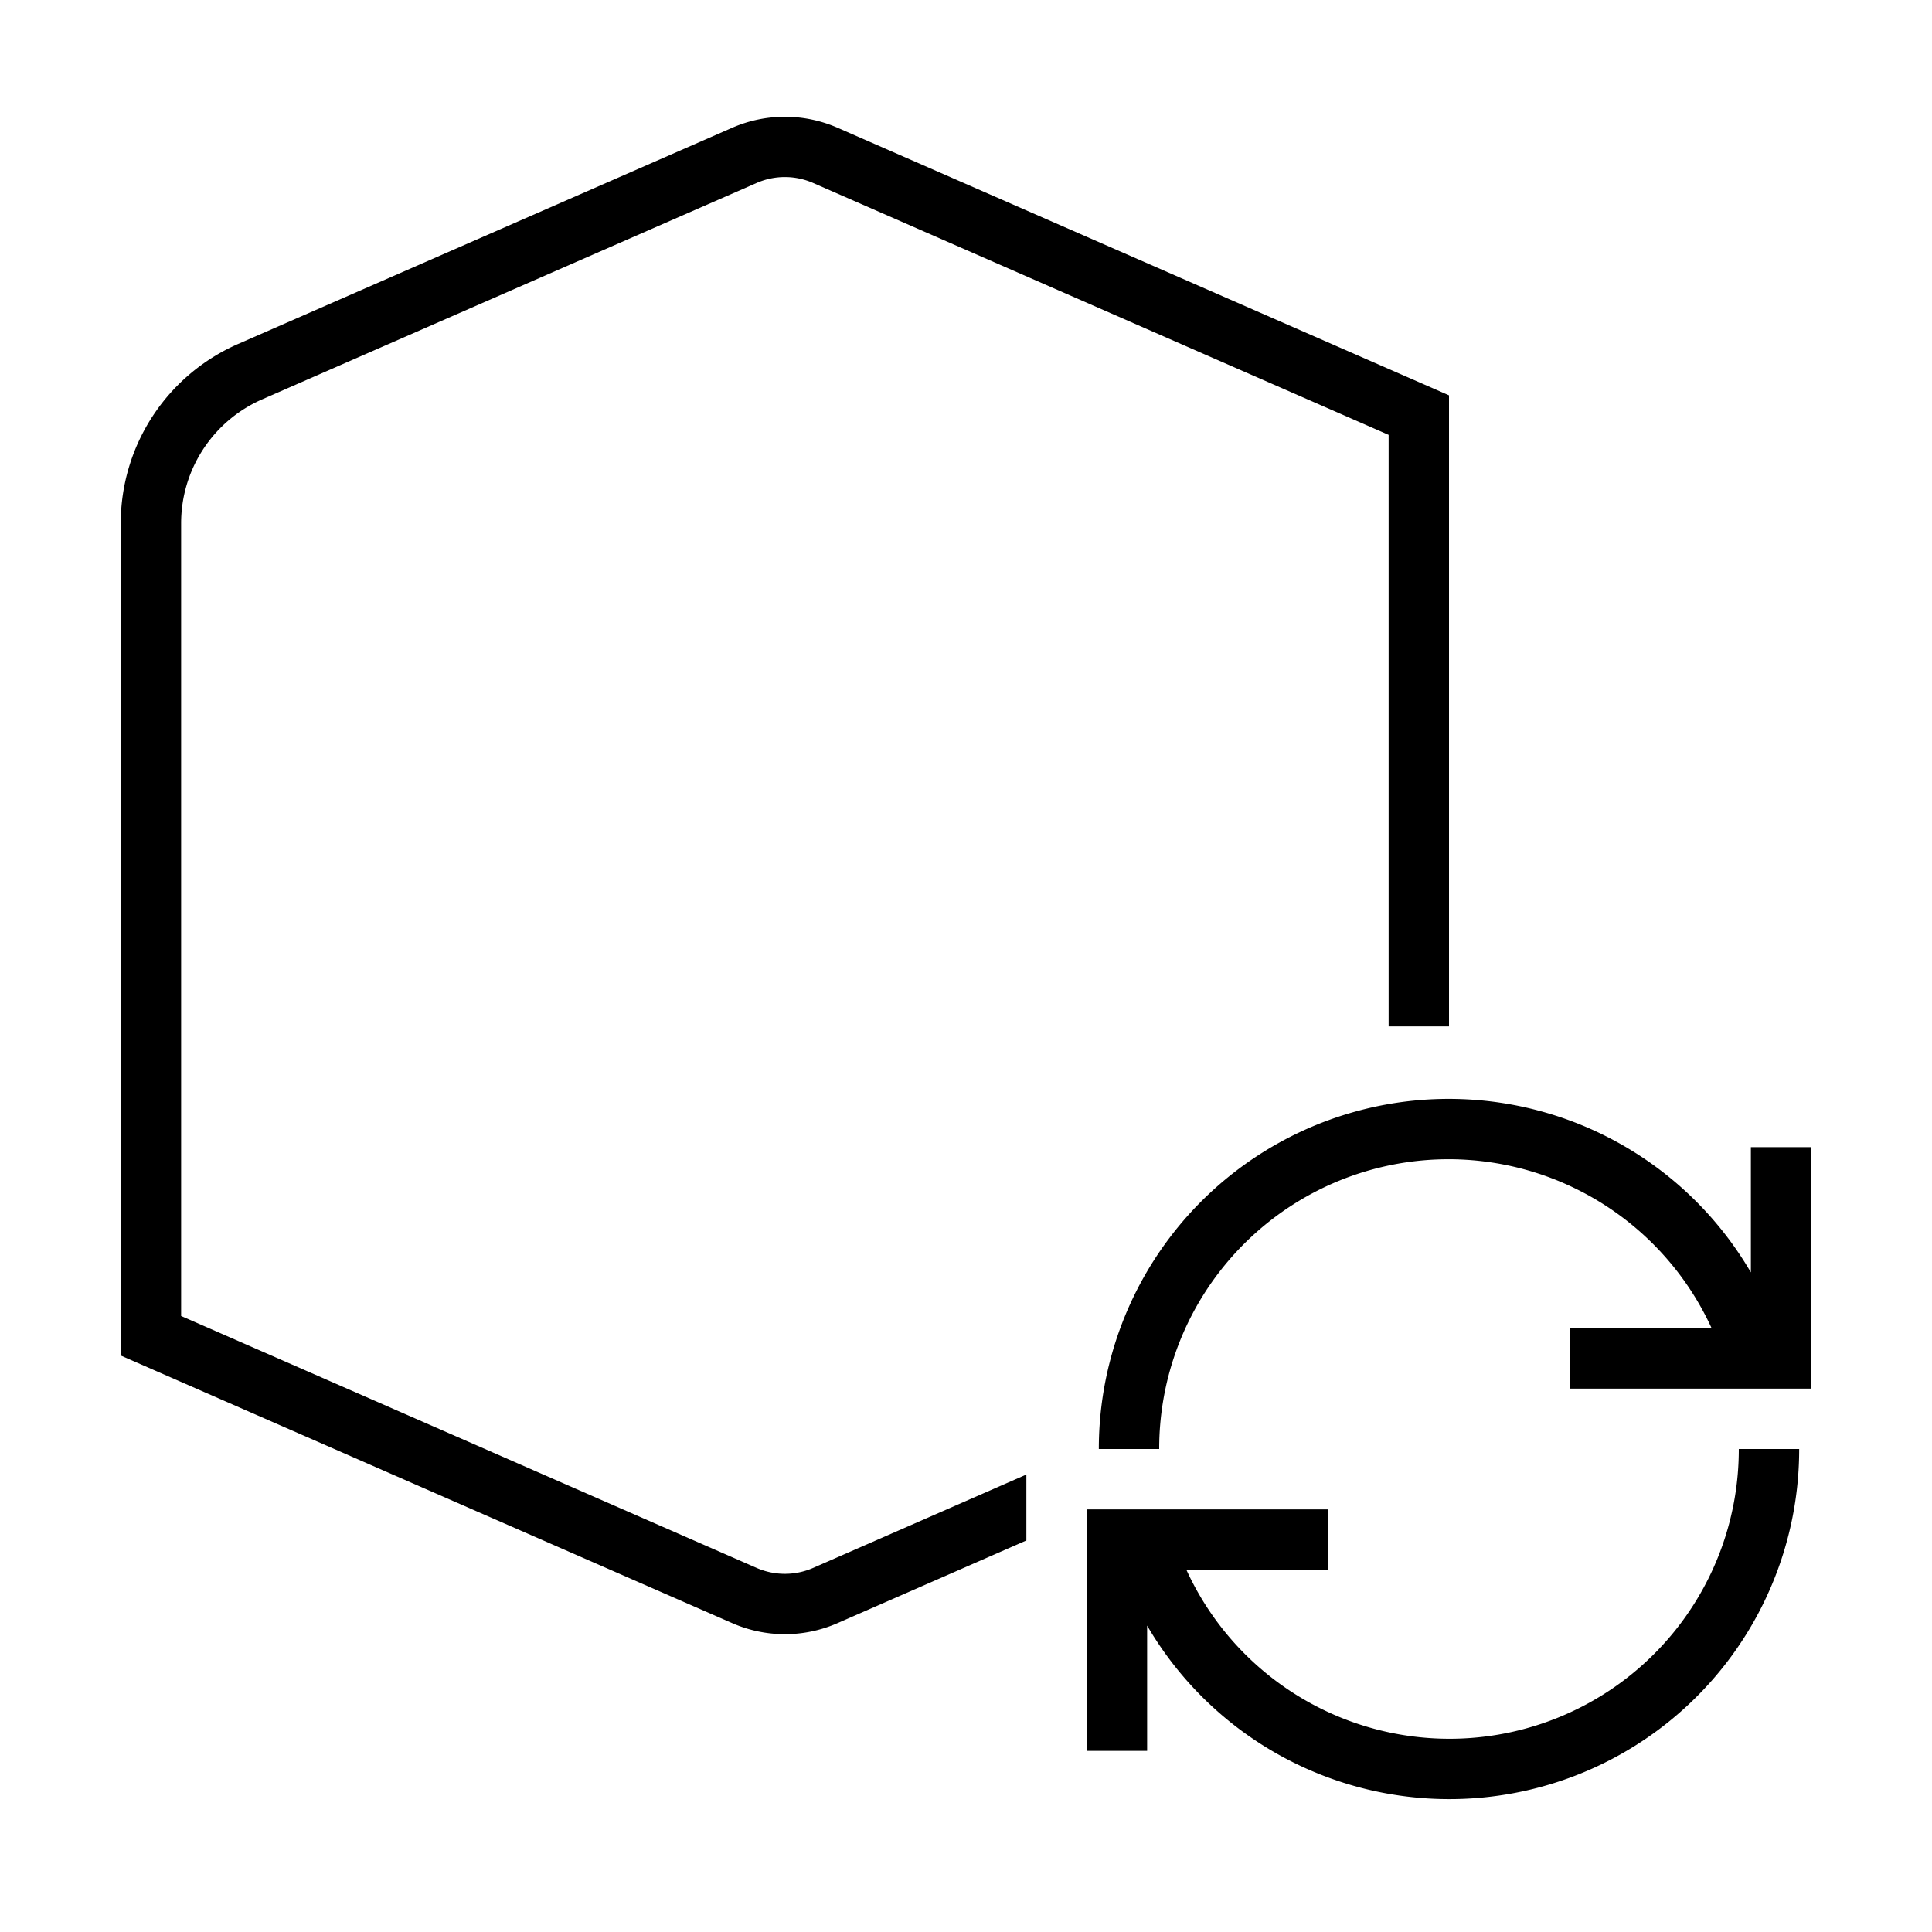 <svg xmlns="http://www.w3.org/2000/svg" viewBox="0 0 32 32"><path d="m17 25.515-3.132 1.371a2.171 2.171 0 0 1-1.736 0L2 22.452V8.667a3.24 3.24 0 0 1 1.94-2.968l8.192-3.585a2.183 2.183 0 0 1 1.736 0L24 6.548V17h-1V7.203L13.467 3.03a1.168 1.168 0 0 0-.934 0L4.342 6.615A2.24 2.24 0 0 0 3 8.667v13.13l9.533 4.173a1.168 1.168 0 0 0 .934 0L17 24.423zm2.65.485H22v-1h-4v4h1v-2.075A5.795 5.795 0 0 0 29.8 24h-1a4.792 4.792 0 0 1-9.15 2zM29 19v2.075A5.795 5.795 0 0 0 18.2 24h1a4.792 4.792 0 0 1 9.15-2H26v1h4v-4z"/></svg>
